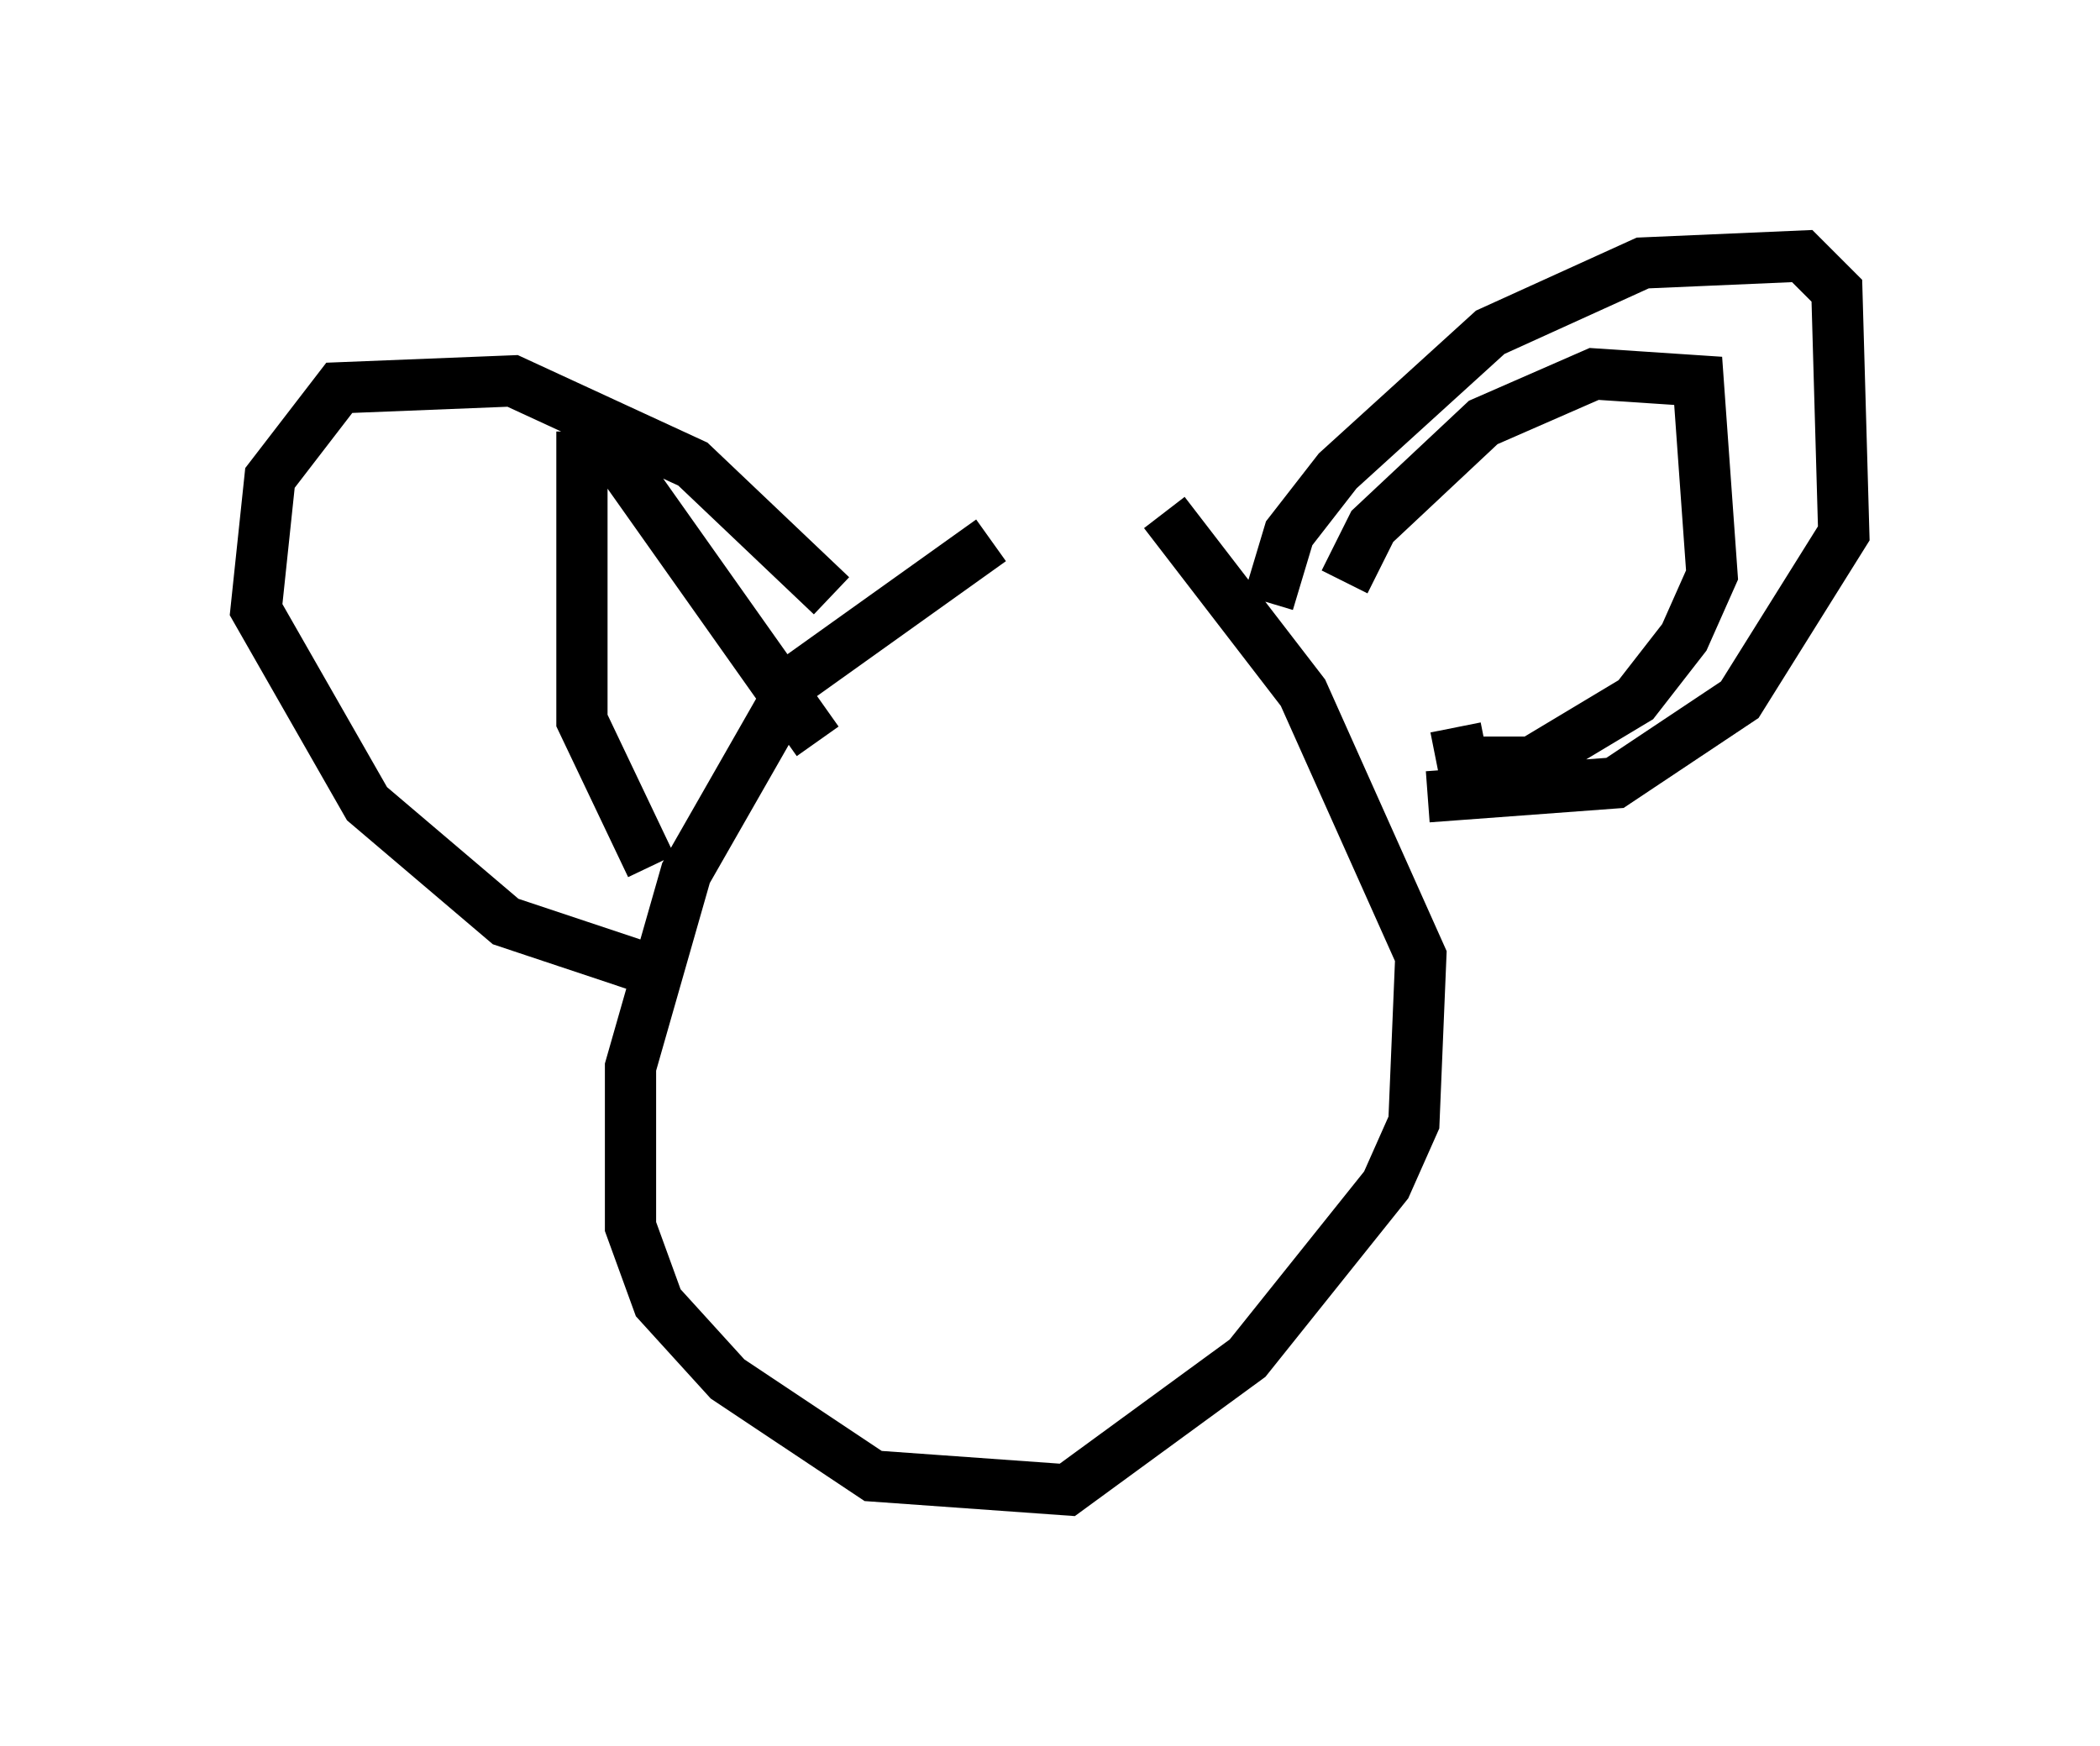 <?xml version="1.0" encoding="utf-8" ?>
<svg baseProfile="full" height="34.086" version="1.1" width="40.987" xmlns="http://www.w3.org/2000/svg" xmlns:ev="http://www.w3.org/2001/xml-events" xmlns:xlink="http://www.w3.org/1999/xlink"><defs /><rect fill="white" height="34.086" width="40.987" x="0" y="0" /><path d="M23.132, 10.683 m-3.789, -0.135 l-3.789, 2.706 -2.165, 3.789 l-1.083, 3.789 0.0, 3.112 l0.541, 1.488 1.353, 1.488 l2.842, 1.894 3.789, 0.271 l3.518, -2.571 2.706, -3.383 l0.541, -1.218 0.135, -3.248 l-2.3, -5.142 -2.706, -3.518 m2.03, 1.759 l0.406, -1.353 0.947, -1.218 l2.977, -2.706 2.977, -1.353 l3.112, -0.135 0.677, 0.677 l0.135, 4.736 -2.03, 3.248 l-2.436, 1.624 -3.654, 0.271 m-11.637, -3.924 l-2.706, -2.571 -3.518, -1.624 l-3.383, 0.135 -1.353, 1.759 l-0.271, 2.571 2.165, 3.789 l2.706, 2.3 3.248, 1.083 m-0.406, -2.165 l-1.353, -2.842 0.0, -5.142 l0.677, 0.0 3.924, 5.548 m10.284, -3.112 l0.541, -1.083 2.165, -2.03 l2.165, -0.947 2.03, 0.135 l0.271, 3.789 -0.541, 1.218 l-0.947, 1.218 -2.03, 1.218 l-1.353, 0.0 -0.135, -0.677 " fill="none" stroke="black" stroke-width="1" /></svg>